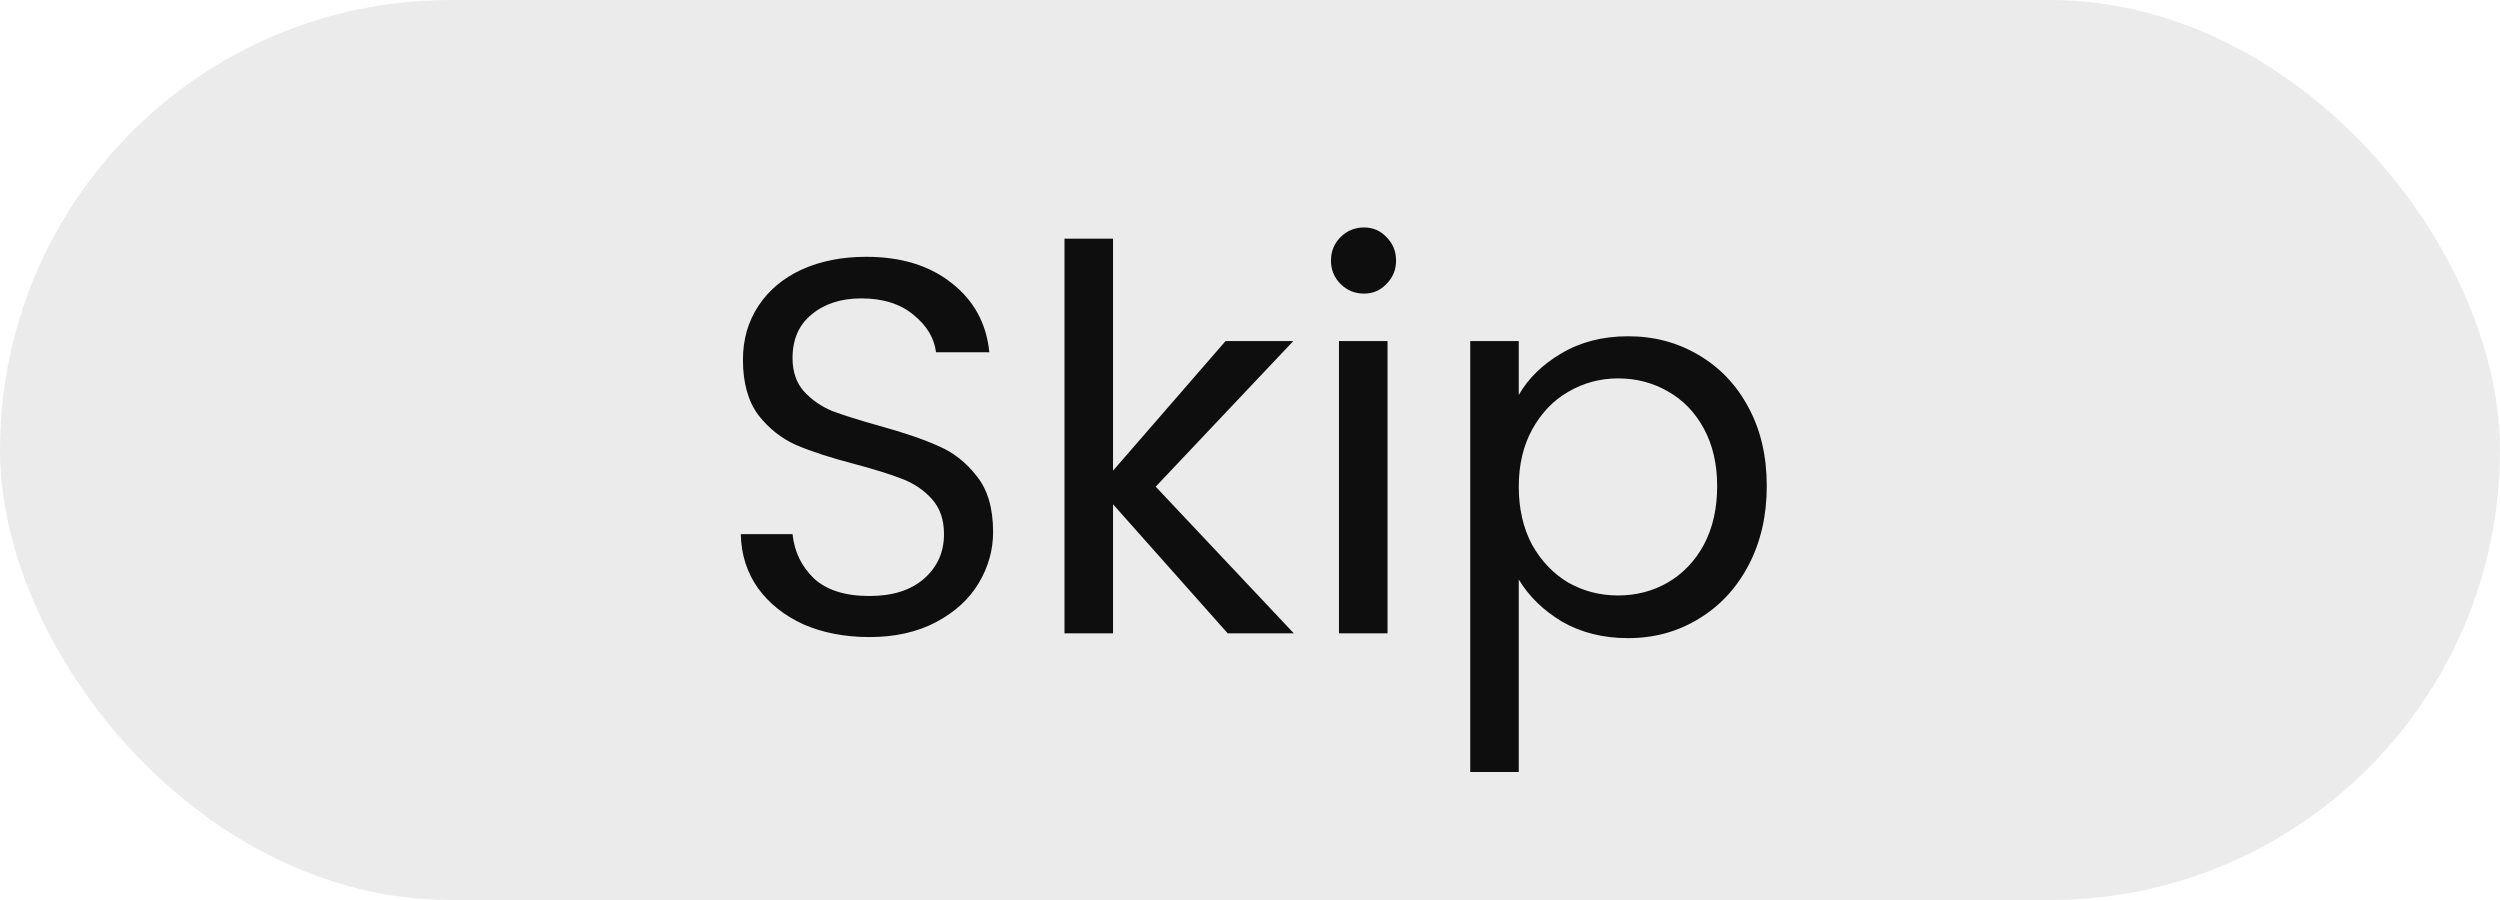 <svg width="75" height="27" viewBox="0 0 75 27" fill="none" xmlns="http://www.w3.org/2000/svg">
<rect width="75" height="27" rx="13.5" fill="#D9D9D9" fill-opacity="0.5"/>
<path d="M26.081 19.112C25.345 19.112 24.683 18.984 24.096 18.728C23.52 18.461 23.067 18.099 22.736 17.64C22.406 17.171 22.235 16.632 22.224 16.024H23.776C23.83 16.547 24.043 16.989 24.416 17.352C24.8 17.704 25.355 17.88 26.081 17.88C26.774 17.88 27.318 17.709 27.712 17.368C28.118 17.016 28.32 16.568 28.32 16.024C28.32 15.597 28.203 15.251 27.968 14.984C27.734 14.717 27.441 14.515 27.088 14.376C26.736 14.237 26.262 14.088 25.665 13.928C24.928 13.736 24.337 13.544 23.889 13.352C23.451 13.16 23.073 12.861 22.753 12.456C22.443 12.04 22.288 11.485 22.288 10.792C22.288 10.184 22.443 9.645 22.753 9.176C23.062 8.707 23.494 8.344 24.049 8.088C24.614 7.832 25.259 7.704 25.985 7.704C27.03 7.704 27.883 7.965 28.544 8.488C29.216 9.011 29.595 9.704 29.68 10.568H28.081C28.027 10.141 27.803 9.768 27.409 9.448C27.014 9.117 26.491 8.952 25.84 8.952C25.233 8.952 24.736 9.112 24.352 9.432C23.968 9.741 23.776 10.179 23.776 10.744C23.776 11.149 23.889 11.48 24.113 11.736C24.347 11.992 24.63 12.189 24.96 12.328C25.302 12.456 25.776 12.605 26.384 12.776C27.12 12.979 27.712 13.181 28.16 13.384C28.608 13.576 28.992 13.88 29.312 14.296C29.633 14.701 29.793 15.256 29.793 15.96C29.793 16.504 29.648 17.016 29.36 17.496C29.073 17.976 28.646 18.365 28.081 18.664C27.515 18.963 26.849 19.112 26.081 19.112ZM36.831 19L33.391 15.128V19H31.935V7.16H33.391V14.12L36.767 10.232H38.799L34.671 14.6L38.815 19H36.831ZM40.922 8.808C40.644 8.808 40.41 8.712 40.218 8.52C40.026 8.328 39.929 8.093 39.929 7.816C39.929 7.539 40.026 7.304 40.218 7.112C40.41 6.92 40.644 6.824 40.922 6.824C41.188 6.824 41.412 6.92 41.593 7.112C41.785 7.304 41.882 7.539 41.882 7.816C41.882 8.093 41.785 8.328 41.593 8.52C41.412 8.712 41.188 8.808 40.922 8.808ZM41.626 10.232V19H40.169V10.232H41.626ZM45.563 11.848C45.851 11.347 46.278 10.931 46.843 10.6C47.419 10.259 48.086 10.088 48.843 10.088C49.622 10.088 50.326 10.275 50.955 10.648C51.595 11.021 52.096 11.549 52.459 12.232C52.822 12.904 53.003 13.688 53.003 14.584C53.003 15.469 52.822 16.259 52.459 16.952C52.096 17.645 51.595 18.184 50.955 18.568C50.326 18.952 49.622 19.144 48.843 19.144C48.096 19.144 47.435 18.979 46.859 18.648C46.294 18.307 45.862 17.885 45.563 17.384V23.16H44.107V10.232H45.563V11.848ZM51.515 14.584C51.515 13.923 51.382 13.347 51.115 12.856C50.848 12.365 50.486 11.992 50.027 11.736C49.579 11.48 49.083 11.352 48.539 11.352C48.006 11.352 47.51 11.485 47.051 11.752C46.603 12.008 46.24 12.387 45.963 12.888C45.696 13.379 45.563 13.949 45.563 14.6C45.563 15.261 45.696 15.843 45.963 16.344C46.24 16.835 46.603 17.213 47.051 17.48C47.51 17.736 48.006 17.864 48.539 17.864C49.083 17.864 49.579 17.736 50.027 17.48C50.486 17.213 50.848 16.835 51.115 16.344C51.382 15.843 51.515 15.256 51.515 14.584Z" fill="#0E0E0E"/>
</svg>
